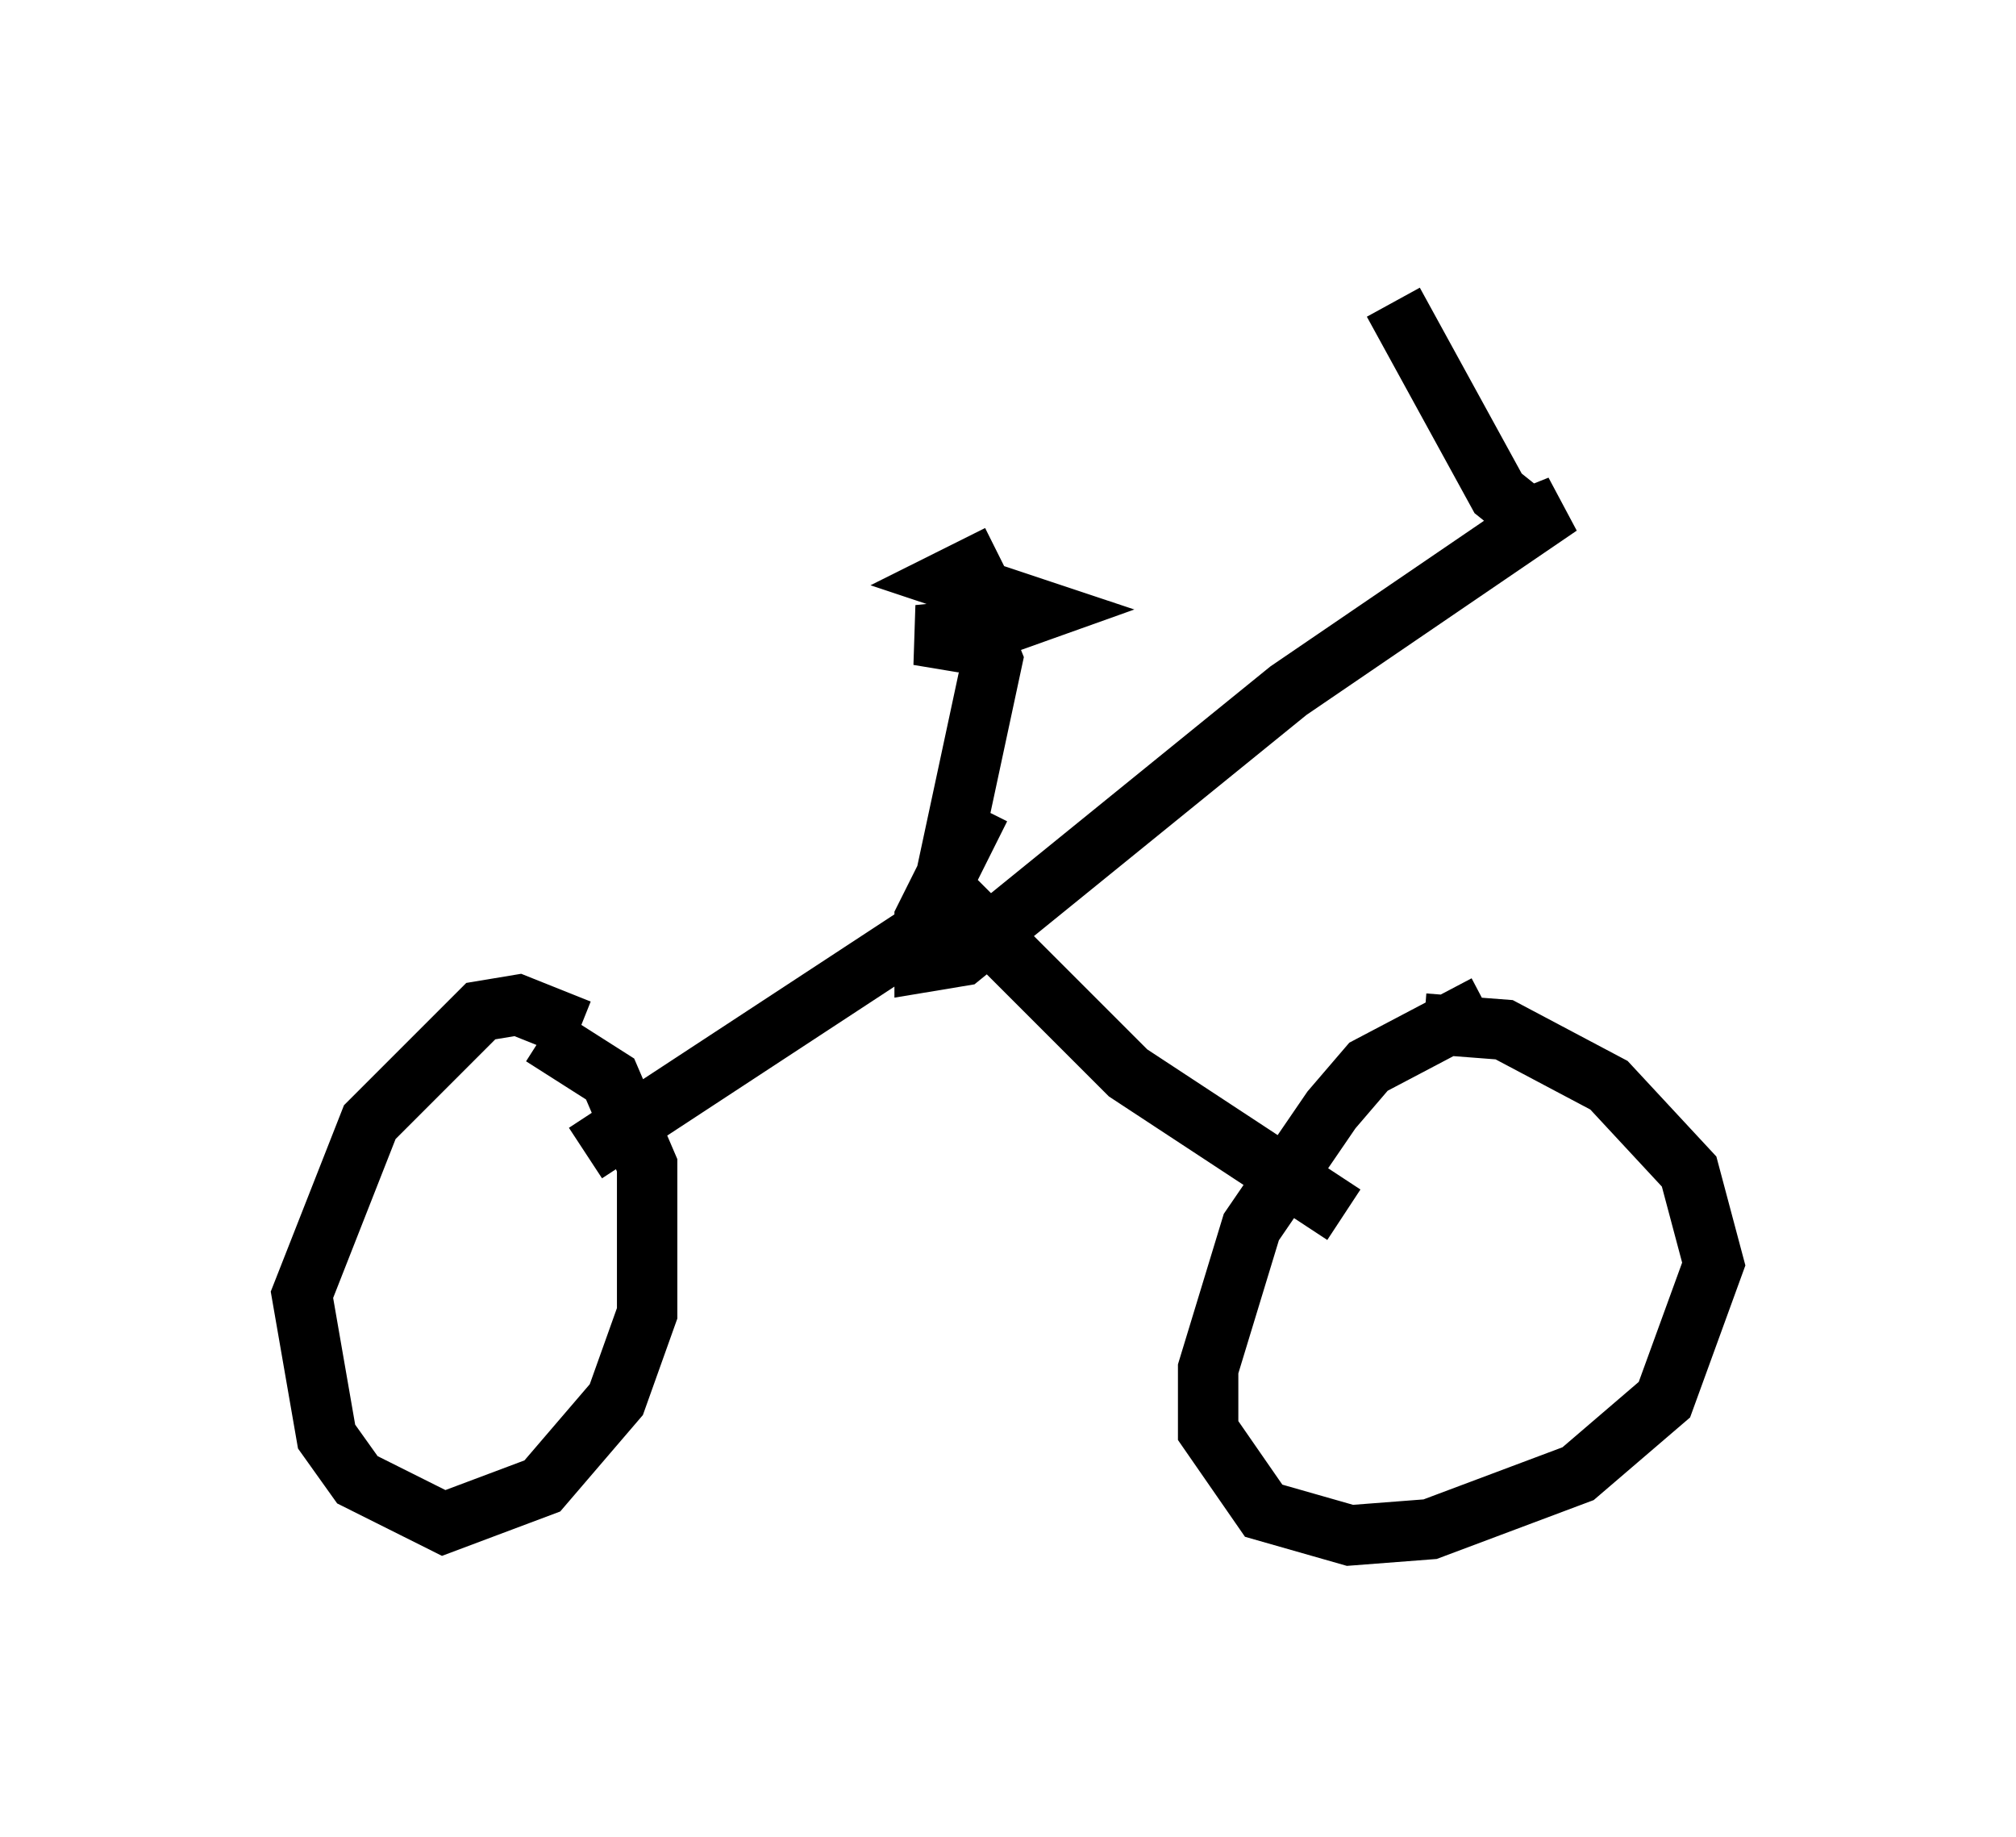 <?xml version="1.0" encoding="utf-8" ?>
<svg baseProfile="full" height="30.417" version="1.1" width="33.377" xmlns="http://www.w3.org/2000/svg" xmlns:ev="http://www.w3.org/2001/xml-events" xmlns:xlink="http://www.w3.org/1999/xlink"><defs /><rect fill="white" height="30.417" width="33.377" x="0" y="0" /><path d="M9.39, 17.863 m0.204, -0.817 l-1.021, -0.408 -0.613, 0.102 l-1.838, 1.838 -1.123, 2.858 l0.408, 2.348 0.51, 0.715 l1.429, 0.715 1.633, -0.613 l1.225, -1.429 0.51, -1.429 l0.0, -2.45 -0.613, -1.429 l-1.123, -0.715 m15.619, -0.51 l-1.94, 1.021 -0.613, 0.715 l-1.327, 1.94 -0.715, 2.348 l0.0, 1.021 0.919, 1.327 l1.429, 0.408 1.327, -0.102 l2.45, -0.919 1.429, -1.225 l0.817, -2.246 -0.408, -1.531 l-1.327, -1.429 -1.735, -0.919 l-1.327, -0.102 m-13.883, 2.144 l6.227, -4.083 2.756, 2.756 l3.573, 2.348 m-6.738, -4.9 l0.0, 0.0 m0.0, 0.0 l0.919, -4.288 -0.204, -0.51 l-1.021, 0.102 0.613, 0.102 l1.429, -0.51 -1.531, -0.51 l0.817, -0.408 m-0.306, 4.185 l-0.919, 1.838 0.0, 0.715 l0.613, -0.102 5.41, -4.39 l4.492, -3.063 -0.51, 0.204 l-0.51, -0.408 -1.735, -3.165 " fill="none" stroke="black" stroke-width="1" /></svg>